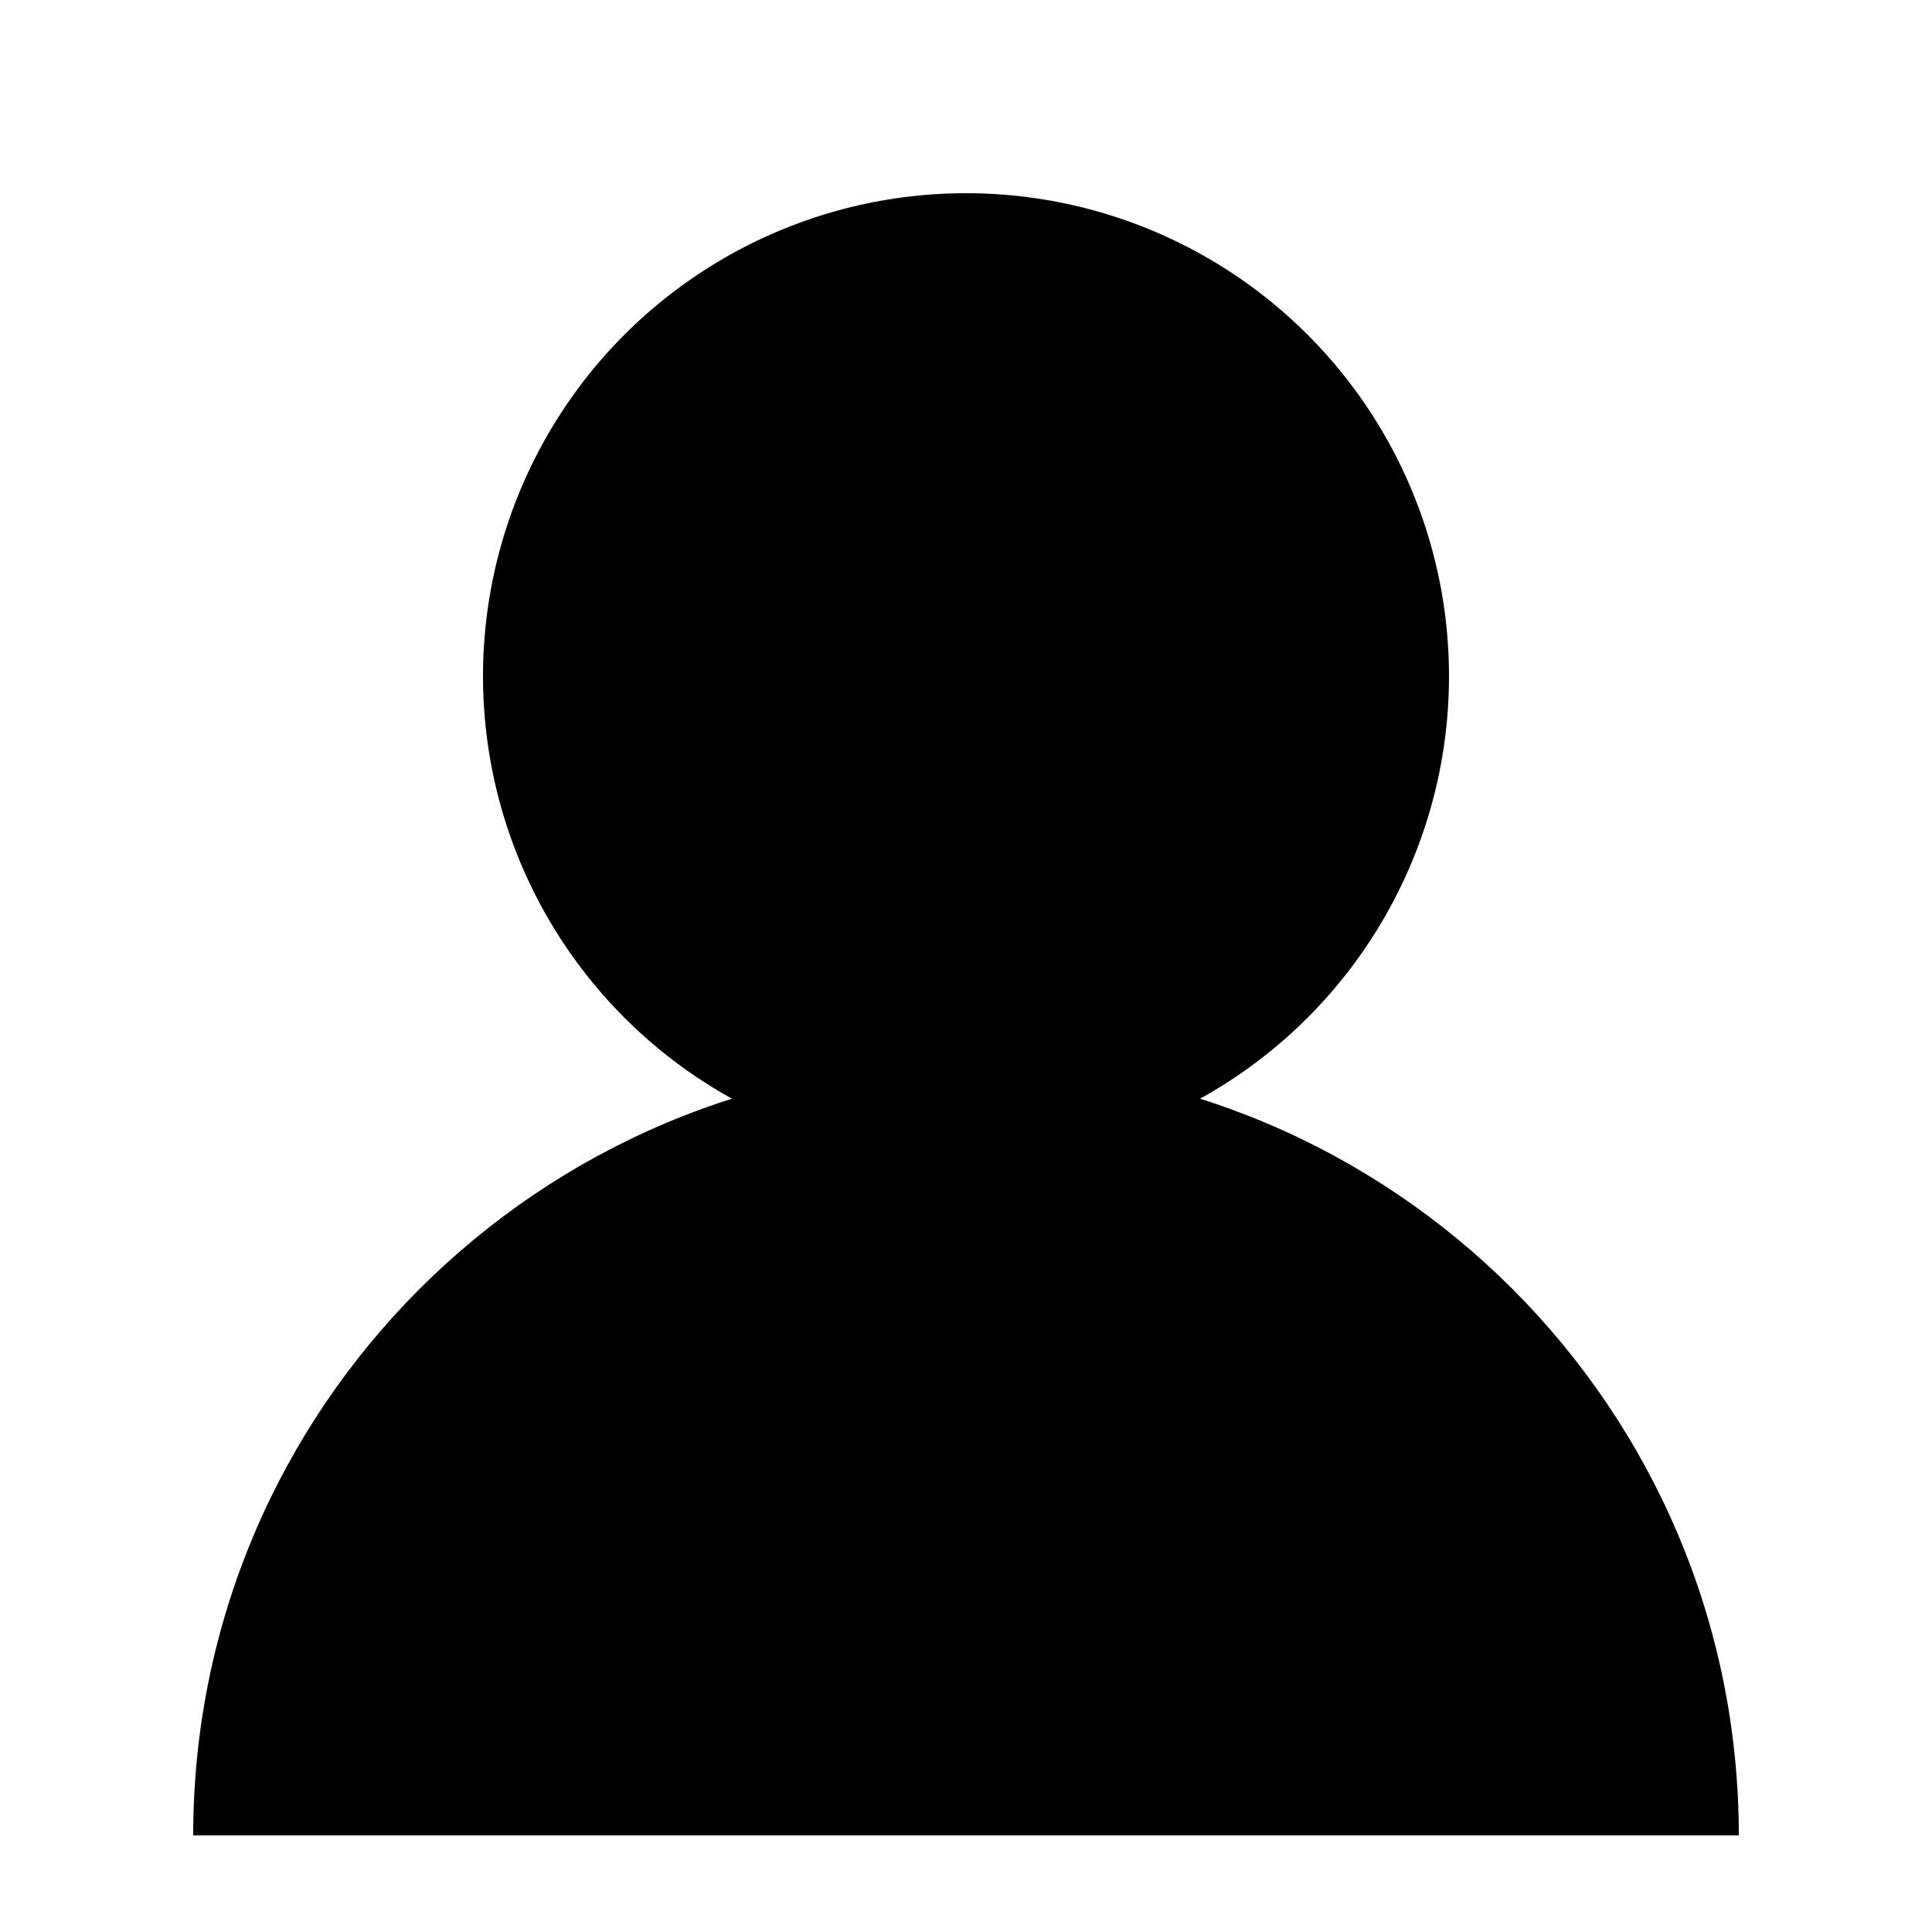 <svg width="20" height="20" viewBox="0 0 20 20" fill="none" xmlns="http://www.w3.org/2000/svg">
<circle cx="10" cy="7" r="5" fill="black"/>
<path d="M18 19C16 19 14.918 19 10.5 19C6.082 19 4.5 19 2 19C2 14.582 5.582 11 10 11C14.418 11 18 14.582 18 19Z" fill="black"/>
</svg>
